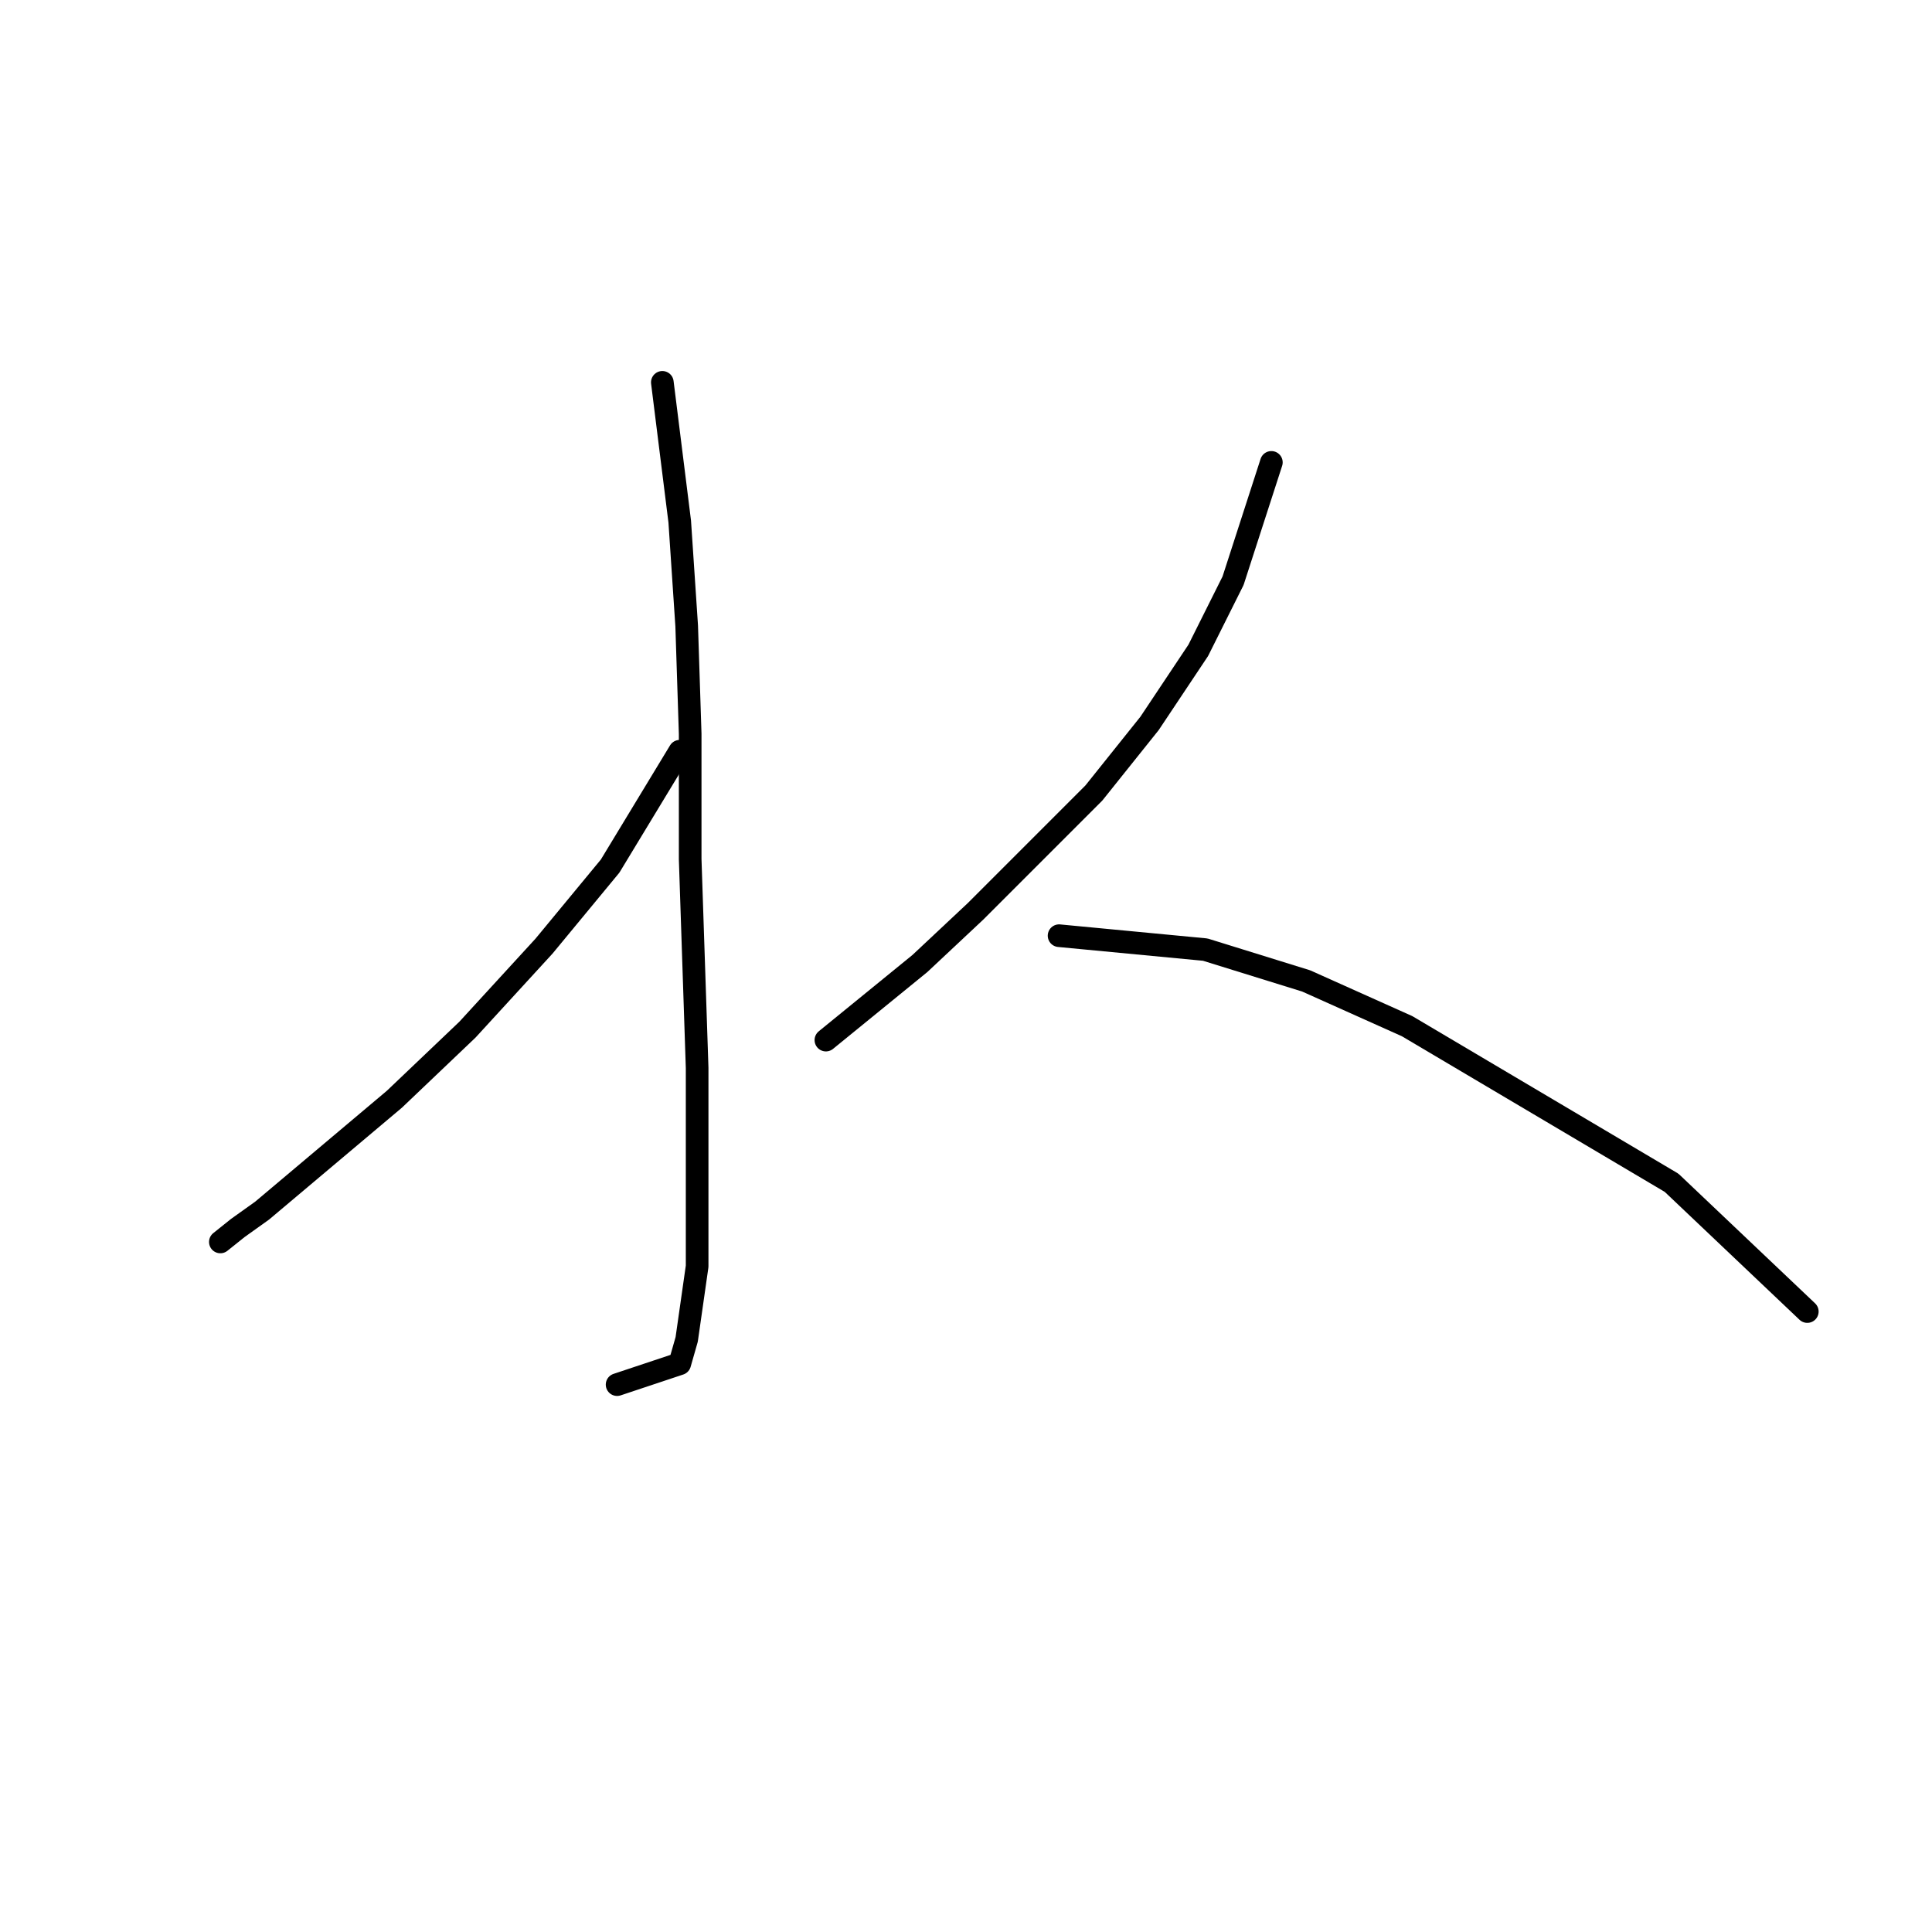 <?xml version="1.0" standalone="no"?>
    <svg width="256" height="256" xmlns="http://www.w3.org/2000/svg" version="1.1">
    <polyline stroke="black" stroke-width="3" stroke-linecap="round" fill="transparent" stroke-linejoin="round" points="87.763 50.663 90.068 69.108 90.99 82.942 91.452 97.238 91.452 113.839 92.374 141.507 92.374 152.113 92.374 167.792 90.99 177.476 90.068 180.704 81.768 183.47 81.768 183.47 " />
        <polyline stroke="black" stroke-width="3" stroke-linecap="round" fill="transparent" stroke-linejoin="round" points="90.068 99.543 80.845 114.761 72.084 125.367 61.939 136.434 52.255 145.657 34.732 160.414 31.504 162.719 29.198 164.564 29.198 164.564 " />
        <polyline stroke="black" stroke-width="3" stroke-linecap="round" fill="transparent" stroke-linejoin="round" points="168.462 61.269 163.389 76.948 158.778 86.17 152.322 95.854 144.944 105.077 129.265 120.756 121.887 127.673 109.436 137.818 109.436 137.818 " />
        <polyline stroke="black" stroke-width="3" stroke-linecap="round" fill="transparent" stroke-linejoin="round" points="140.332 123.984 159.7 125.828 173.073 129.978 186.446 135.973 221.493 156.724 239.477 173.787 239.477 173.787 " />
        </svg>